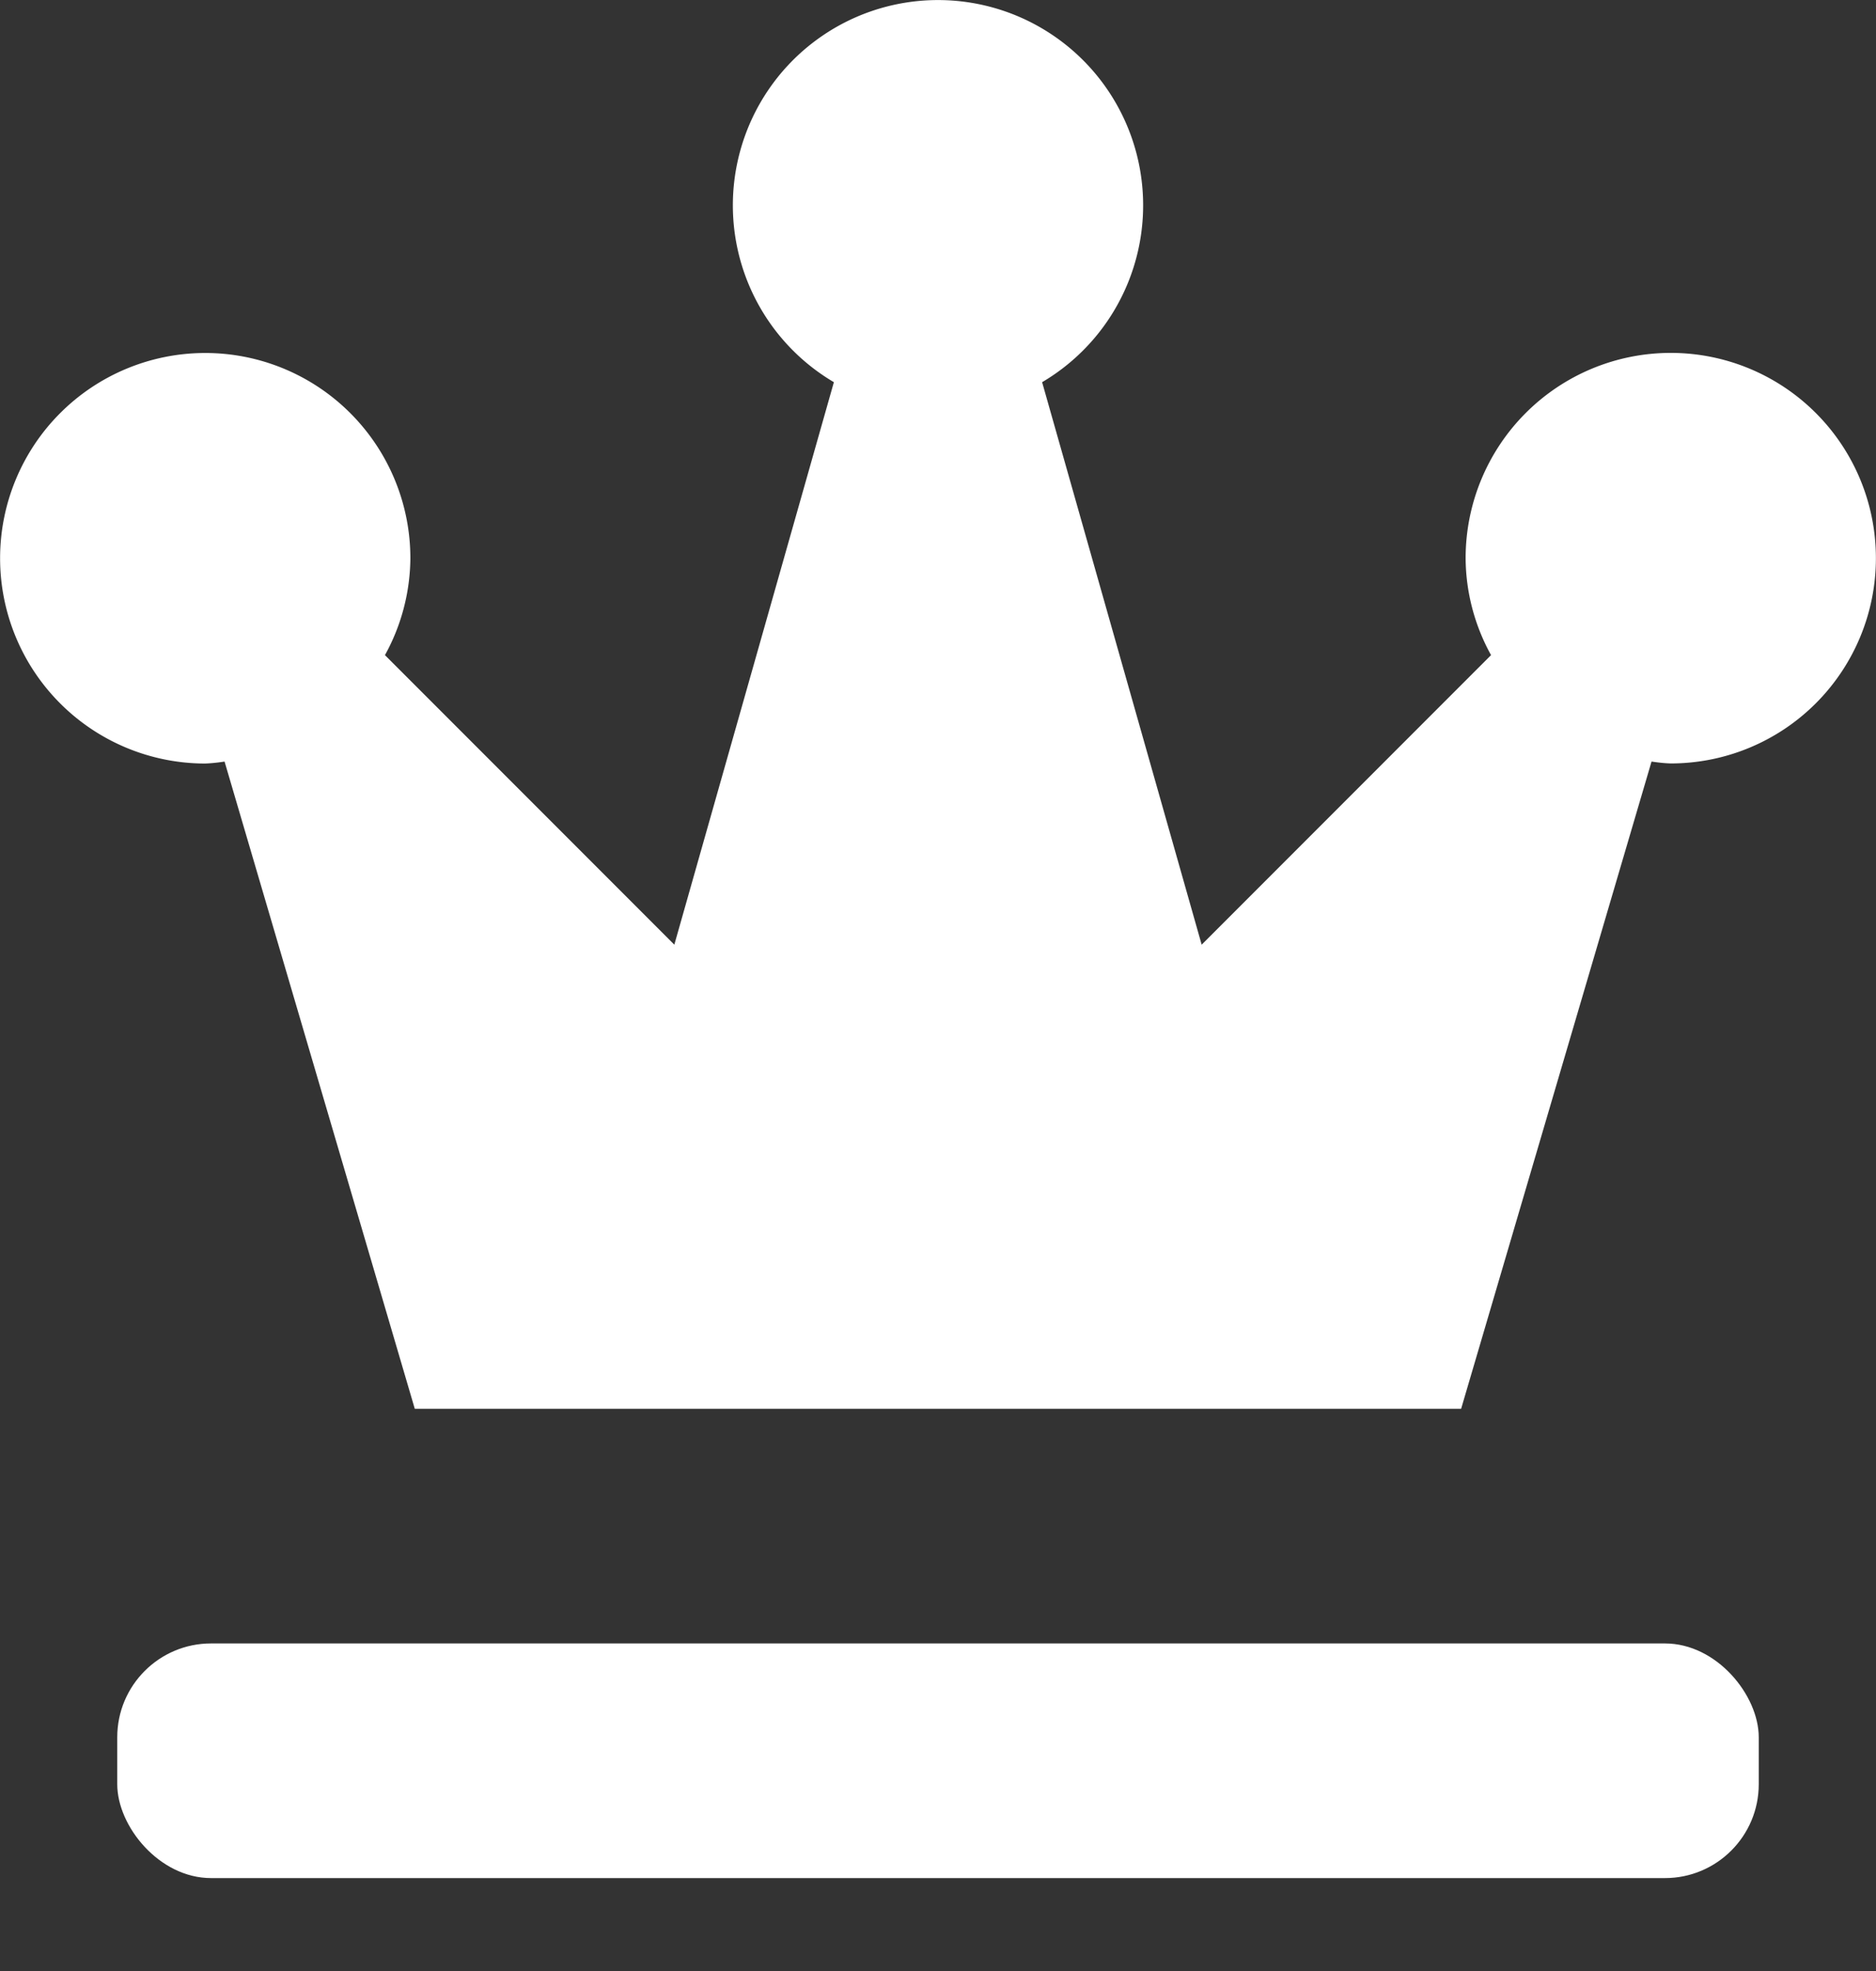 <svg width="20" height="21" viewBox="0 0 20 21" xmlns="http://www.w3.org/2000/svg">
    <rect x="0" y="0" width="20" height="21" fill="#333333" stroke="none"/>
    <defs>
        <filter color-interpolation-filters="auto" id="a">
            <feColorMatrix in="SourceGraphic" values="0 0 0 0 0.574 0 0 0 0 0.574 0 0 0 0 0.616 0 0 0 1 0"/>
        </filter>
    </defs>
    <g transform="translate(-431 -2717)" filter="#fff" fill="none" fill-rule="evenodd">
        <g transform="translate(431 2717)" fill="#fff" fill-rule="nonzero">
            <rect x="1.25" y="17.51" width="17.5" height="2.5" rx="1"/>
            <path d="M2.187 8.135c.07-.003.138-.01.207-.021l2.028 6.896h11.155l2.03-6.896c.067.01.136.018.205.02a2.187 2.187 0 1 0-2.187-2.187c.002.362.096.717.271 1.033l-3.085 3.085-1.701-5.993a2.187 2.187 0 1 0-2.22 0l-1.701 5.993L4.104 6.98c.175-.316.268-.671.271-1.033a2.187 2.187 0 1 0-2.188 2.188z" fill="#fff"/>
        </g>
    </g>
</svg>

